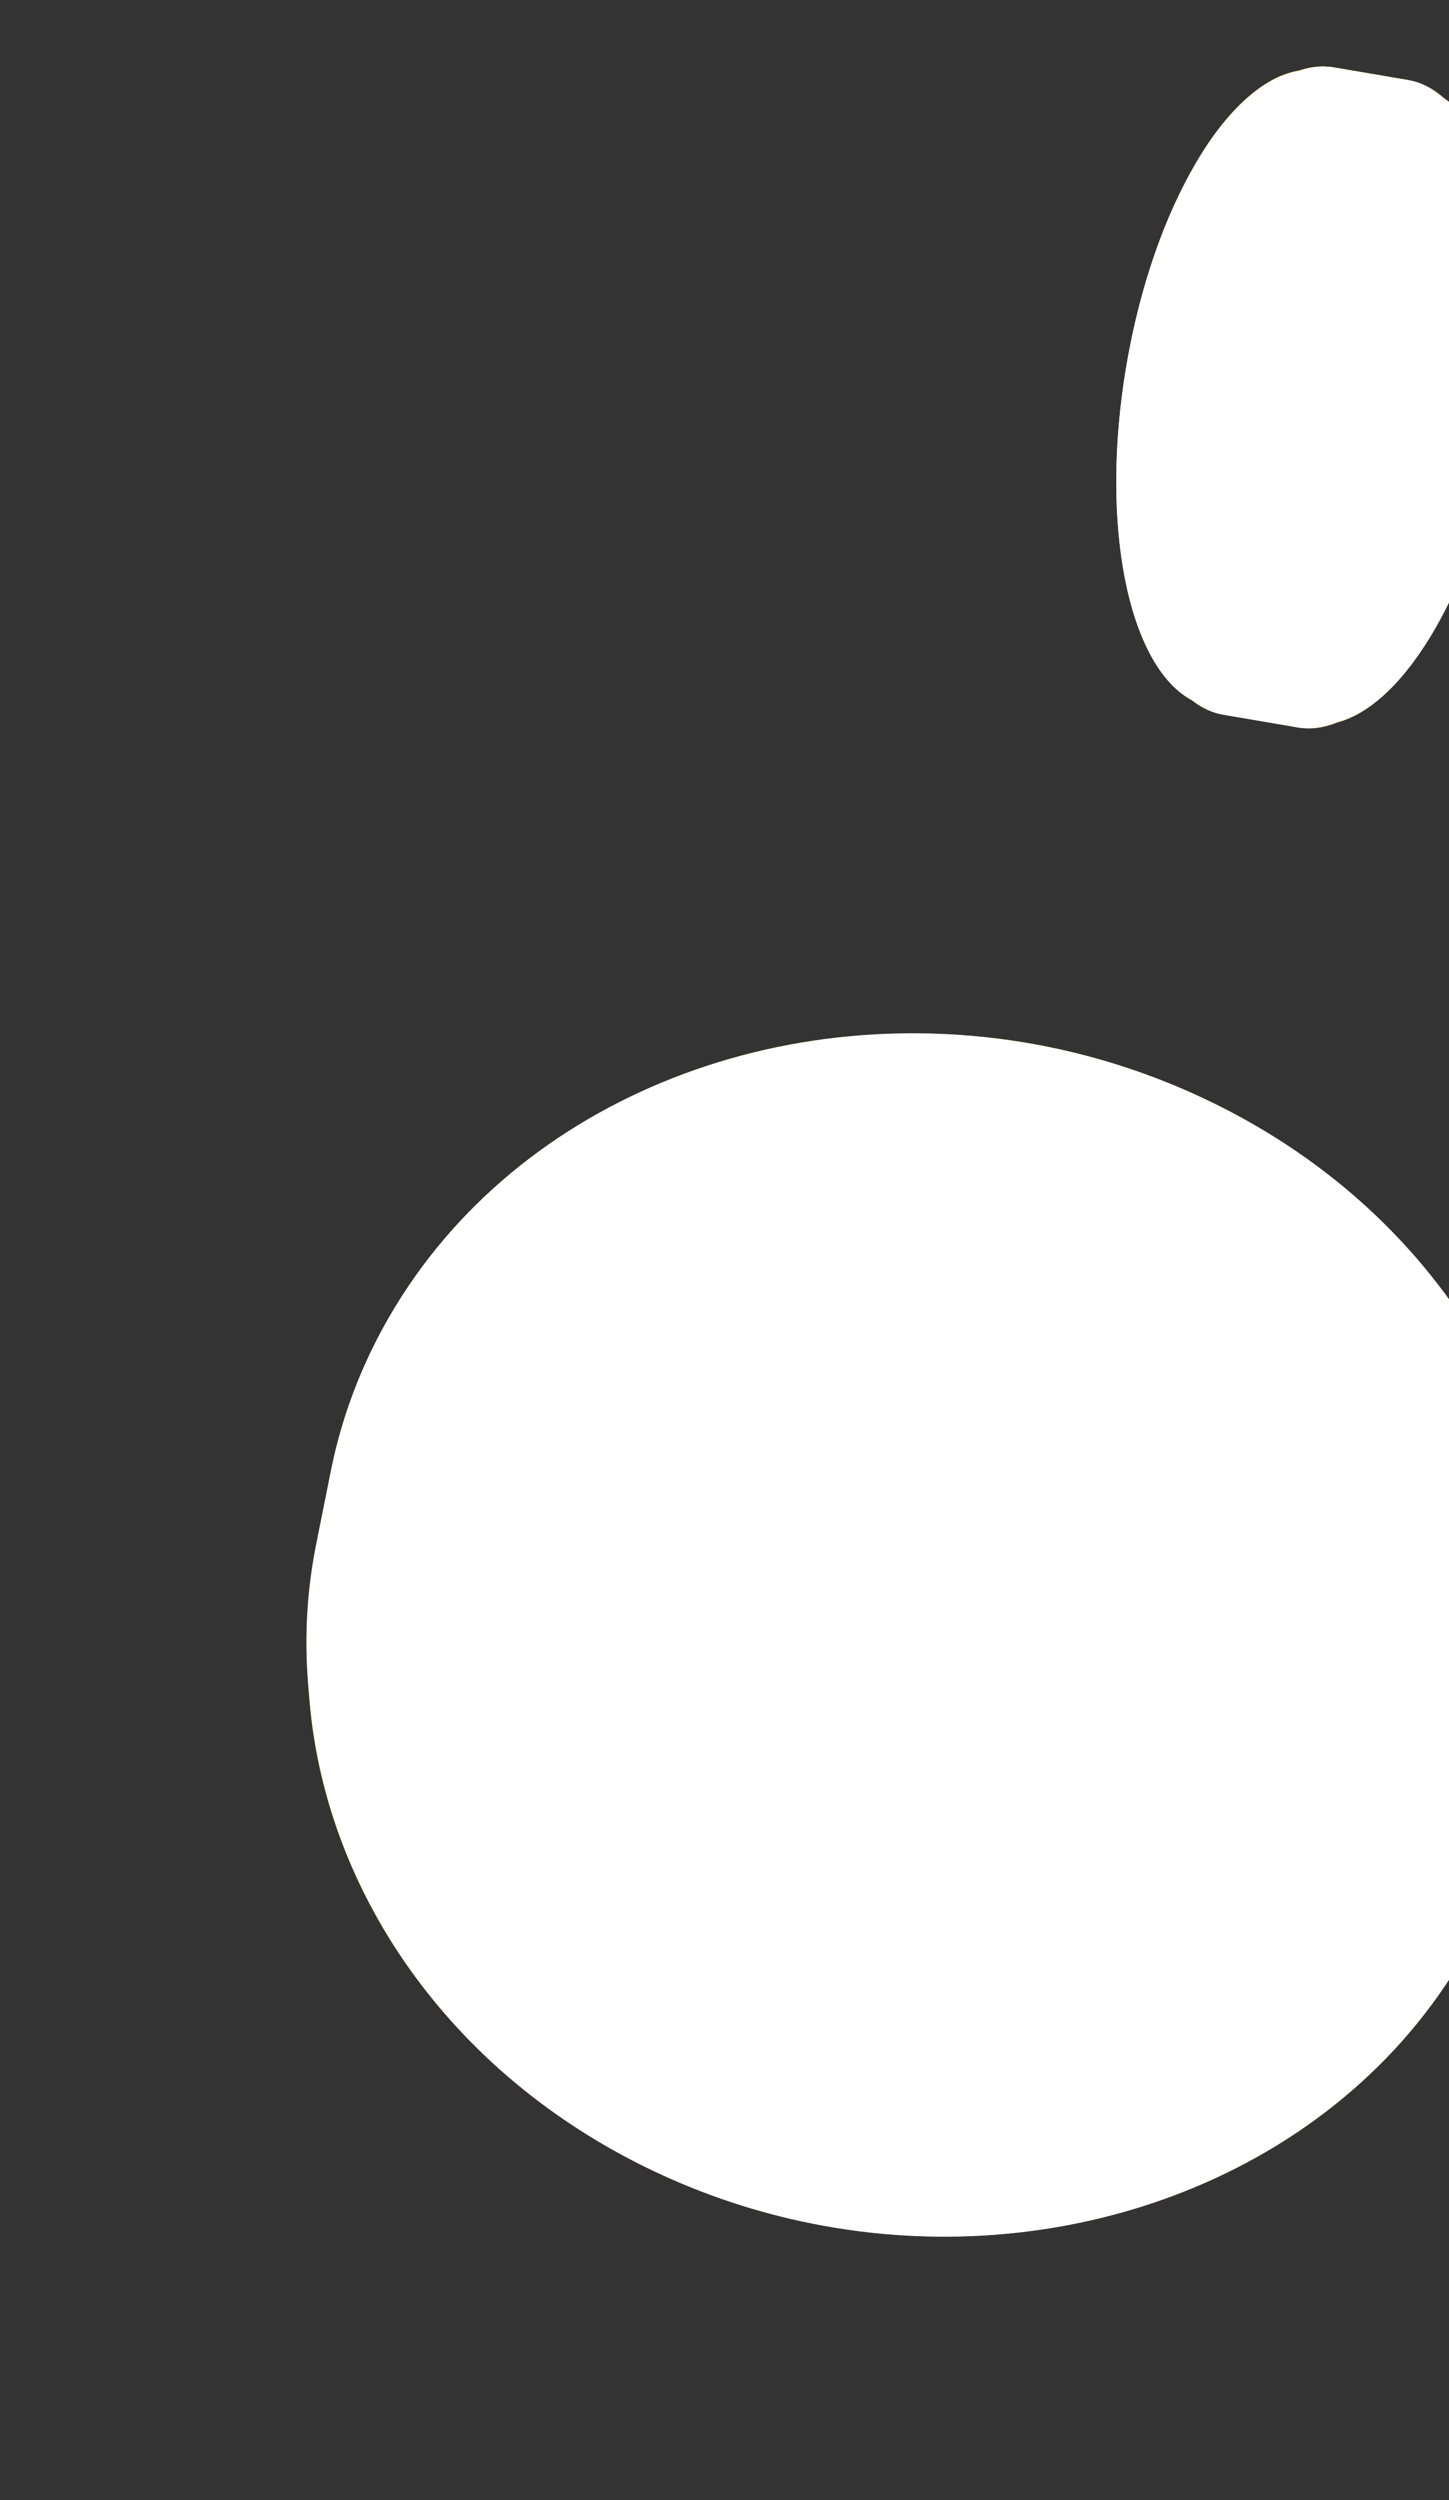 <svg width="80" height="138" viewBox="0 0 80 138" fill="none" xmlns="http://www.w3.org/2000/svg">
<rect x="0" y="0" width="80" height="138" fill="#333333" stroke="none"/>
<path d="M77.597 22.779C79.25 13.075 77.144 4.62 72.89 3.896C68.637 3.171 63.847 10.45 62.194 20.154C60.541 29.856 62.648 38.31 66.903 39.035C71.157 39.76 75.945 32.481 77.598 22.78L77.597 22.779Z" fill="url(#paint0_linear_4557_159)"/>
<path d="M77.35 6.841C79.151 10.334 79.734 16.359 78.612 22.953C77.488 29.544 74.942 35.034 72.086 37.733L71.674 40.154L67.58 39.455C67.566 39.454 67.552 39.452 67.538 39.45C67.524 39.448 67.51 39.445 67.495 39.441L67.448 39.433L67.448 39.432C63.182 38.592 61.081 30.046 62.75 20.249C64.419 10.454 69.229 3.09 73.53 3.702L73.532 3.7L77.762 4.42L77.35 6.841Z" fill="url(#paint1_linear_4557_159)"/>
<path d="M82.552 23.624C84.234 13.756 82.091 5.158 77.765 4.421C73.44 3.684 68.57 11.086 66.889 20.954C65.207 30.821 67.35 39.417 71.676 40.154C76.001 40.892 80.871 33.489 82.552 23.624Z" fill="url(#paint2_linear_4557_159)"/>
<path d="M77.988 7.222C74.452 6.62 70.427 12.928 68.999 21.313C67.57 29.697 69.279 36.982 72.814 37.584C76.35 38.187 80.374 31.878 81.803 23.494C83.232 15.11 81.523 7.825 77.988 7.222Z" fill="url(#paint3_linear_4557_159)"/>
<path d="M77.261 8.45C74.002 7.894 70.303 13.652 68.998 21.312C67.692 28.971 69.277 35.63 72.535 36.186C75.794 36.741 79.493 30.983 80.798 23.323C82.103 15.664 80.519 9.006 77.261 8.45Z" fill="url(#paint4_radial_4557_159)"/>
<path style="mix-blend-mode:multiply" d="M77.261 8.45C74.002 7.894 70.303 13.652 68.998 21.312C67.692 28.971 69.277 35.63 72.535 36.186C75.794 36.741 79.493 30.983 80.798 23.323C82.103 15.664 80.519 9.006 77.261 8.45Z" fill="url(#paint5_radial_4557_159)"/>
<path d="M69.19 21.347C70.495 13.687 74.275 7.942 77.632 8.514C80.989 9.086 82.652 15.759 81.347 23.419C80.043 31.076 76.263 36.822 72.906 36.25C69.548 35.678 67.886 29.004 69.19 21.347ZM82.971 23.695C84.624 13.991 82.517 5.537 78.263 4.812C74.01 4.087 69.22 11.366 67.567 21.07C65.914 30.771 68.021 39.226 72.275 39.951C76.53 40.675 81.318 33.397 82.971 23.695Z" fill="url(#paint6_linear_4557_159)"/>
<path d="M79.031 24.389L79.481 21.746L78.524 21.584C78.656 20.802 78.736 20.051 78.764 19.324C78.792 18.596 78.767 17.946 78.689 17.374C78.611 16.805 78.473 16.337 78.279 15.973C78.086 15.61 77.824 15.401 77.497 15.345C77.051 15.269 76.659 15.413 76.316 15.779C75.974 16.145 75.669 16.613 75.399 17.187C75.13 17.761 74.889 18.398 74.681 19.094C74.473 19.791 74.28 20.433 74.106 21.023C73.93 21.613 73.762 22.105 73.601 22.496C73.44 22.889 73.278 23.072 73.114 23.044C73.016 23.027 72.943 22.892 72.898 22.64C72.854 22.385 72.875 22.003 72.962 21.491C73.089 20.746 73.305 20.092 73.607 19.526C73.911 18.964 74.257 18.616 74.647 18.485L75.223 15.103L72.759 14.684L72.183 18.066L72.582 18.133C72.242 18.916 71.968 19.68 71.757 20.429L70.73 20.254L70.28 22.896L71.216 23.055C71.097 23.838 71.019 24.591 70.98 25.316C70.94 26.04 70.956 26.69 71.027 27.257C71.099 27.829 71.23 28.292 71.421 28.651C71.612 29.008 71.876 29.216 72.21 29.273C72.663 29.35 73.064 29.205 73.414 28.837C73.764 28.468 74.075 27.992 74.347 27.408C74.619 26.826 74.861 26.179 75.075 25.465C75.287 24.751 75.484 24.095 75.661 23.498C75.839 22.898 76.007 22.394 76.164 21.99C76.321 21.584 76.482 21.395 76.646 21.424C76.779 21.446 76.857 21.601 76.879 21.891C76.902 22.179 76.878 22.537 76.806 22.961C76.749 23.301 76.663 23.634 76.55 23.963C76.438 24.292 76.311 24.584 76.171 24.842C76.032 25.097 75.88 25.314 75.716 25.486C75.551 25.66 75.387 25.759 75.222 25.784L74.639 29.204L77.046 29.614L77.629 26.194L77.219 26.124C77.317 25.907 77.43 25.636 77.553 25.311C77.677 24.984 77.803 24.611 77.929 24.197L79.029 24.384L79.031 24.389Z" fill="url(#paint7_linear_4557_159)"/>
<path d="M79.417 24.454L79.868 21.812L78.91 21.65C79.044 20.869 79.123 20.117 79.15 19.39C79.178 18.663 79.154 18.012 79.075 17.441C78.996 16.872 78.859 16.404 78.665 16.041C78.471 15.677 78.21 15.468 77.883 15.412C77.437 15.336 77.044 15.48 76.701 15.848C76.359 16.213 76.054 16.681 75.784 17.255C75.515 17.829 75.274 18.466 75.066 19.162C74.858 19.859 74.665 20.501 74.491 21.091C74.315 21.681 74.147 22.174 73.986 22.564C73.825 22.957 73.663 23.14 73.499 23.112C73.401 23.095 73.328 22.96 73.283 22.708C73.239 22.453 73.26 22.071 73.347 21.559C73.474 20.815 73.689 20.159 73.992 19.595C74.296 19.032 74.642 18.684 75.032 18.553L75.608 15.171L73.144 14.752L72.567 18.134L72.967 18.201C72.627 18.984 72.353 19.748 72.142 20.497L71.115 20.322L70.665 22.964L71.601 23.123C71.482 23.907 71.404 24.66 71.365 25.384C71.325 26.108 71.341 26.758 71.412 27.326C71.484 27.897 71.615 28.36 71.805 28.72C71.996 29.078 72.26 29.285 72.595 29.342C73.047 29.419 73.448 29.274 73.799 28.906C74.148 28.538 74.459 28.061 74.731 27.477C75.003 26.895 75.245 26.248 75.459 25.534C75.672 24.82 75.868 24.164 76.046 23.567C76.223 22.967 76.392 22.464 76.548 22.059C76.706 21.654 76.866 21.465 77.03 21.493C77.163 21.515 77.241 21.67 77.264 21.96C77.287 22.248 77.262 22.606 77.19 23.03C77.132 23.369 77.047 23.702 76.934 24.032C76.822 24.361 76.695 24.653 76.555 24.911C76.417 25.166 76.264 25.383 76.099 25.554C75.934 25.728 75.77 25.828 75.605 25.853L75.022 29.273L77.428 29.684L78.011 26.264L77.601 26.193C77.7 25.977 77.812 25.705 77.936 25.38C78.06 25.053 78.186 24.681 78.311 24.266L79.412 24.453L79.417 24.454Z" fill="url(#paint8_linear_4557_159)"/>
<path style="mix-blend-mode:multiply" d="M79.692 5.4C79.11 4.891 78.469 4.542 77.763 4.422L73.532 3.701L73.53 3.703C72.926 3.618 72.311 3.705 71.696 3.919C67.776 4.561 63.694 11.349 62.193 20.156C60.693 28.96 62.297 36.717 65.784 38.622C66.295 39.029 66.848 39.315 67.448 39.433L67.448 39.434L67.496 39.442C67.51 39.446 67.523 39.448 67.538 39.451C67.552 39.453 67.567 39.454 67.581 39.456L71.674 40.155C72.38 40.275 73.1 40.159 73.819 39.87C77.63 38.892 81.514 32.236 82.969 23.695C84.425 15.152 82.964 7.584 79.692 5.4Z" fill="url(#paint9_linear_4557_159)"/>
<path d="M45.741 117.99C60.362 120.925 75.537 114.951 82.366 102.514C90.594 87.525 83.57 68.813 66.677 60.731C63.792 59.35 60.805 58.369 57.797 57.765C43.179 54.831 28.006 60.803 21.177 73.239C12.95 88.233 19.975 106.941 36.866 115.026C39.749 116.405 42.732 117.386 45.741 117.99Z" fill="url(#paint10_linear_4557_159)"/>
<path d="M17.539 84.826L17.739 84.865C16.797 96.999 23.93 109.296 36.779 115.447C39.661 116.826 42.645 117.807 45.653 118.411C60.275 121.346 75.449 115.372 82.279 102.935C83.12 101.401 83.794 99.829 84.323 98.232L84.53 98.273L85.261 94.62L85.252 94.618C87.671 81.593 80.462 67.789 66.589 61.152C63.704 59.771 60.718 58.79 57.709 58.186C43.092 55.252 27.917 61.226 21.09 73.66C19.726 76.145 18.79 78.734 18.238 81.359L18.236 81.357L17.538 84.825L17.539 84.826Z" fill="url(#paint11_linear_4557_159)"/>
<path d="M44.922 122.054C59.544 124.989 74.718 119.015 81.548 106.578C89.776 91.589 82.752 72.877 65.857 64.796C62.972 63.415 59.986 62.434 56.977 61.831C42.36 58.896 27.186 64.869 20.358 77.305C12.129 92.3 19.154 111.005 36.046 119.092C38.929 120.47 41.913 121.452 44.921 122.056L44.922 122.054Z" fill="url(#paint12_linear_4557_159)"/>
<path d="M45.983 116.828C51.478 117.931 57.326 117.533 62.729 115.357C76.252 109.908 81.863 95.384 75.27 82.912C71.308 75.427 63.848 70.382 55.592 68.725C50.097 67.622 44.247 68.019 38.844 70.198C25.326 75.643 19.71 90.17 26.308 102.639C30.267 110.126 37.726 115.171 45.983 116.828Z" fill="url(#paint13_linear_4557_159)"/>
<path d="M46.518 115.722C51.938 116.81 57.706 116.419 63.033 114.27C76.37 108.897 81.903 94.573 75.401 82.272C71.495 74.889 64.137 69.915 55.995 68.279C50.575 67.191 44.806 67.584 39.479 69.733C26.146 75.103 20.609 89.429 27.116 101.727C31.02 109.111 38.376 114.086 46.518 115.719L46.518 115.722Z" fill="url(#paint14_radial_4557_159)"/>
<path style="mix-blend-mode:multiply" d="M46.518 115.722C51.938 116.81 57.706 116.419 63.033 114.27C76.37 108.897 81.903 94.573 75.401 82.272C71.495 74.889 64.137 69.915 55.995 68.279C50.575 67.191 44.806 67.584 39.479 69.733C26.146 75.103 20.609 89.429 27.116 101.727C31.02 109.111 38.376 114.086 46.518 115.719L46.518 115.722Z" fill="url(#paint15_radial_4557_159)"/>
<path d="M55.498 69.23C57.856 69.702 60.194 70.471 62.452 71.553C75.69 77.888 81.193 92.544 74.745 104.294C69.396 114.035 57.507 118.715 46.054 116.416C43.696 115.944 41.358 115.174 39.1 114.092C25.862 107.757 20.357 93.1 26.806 81.355C32.155 71.612 44.046 66.929 55.498 69.23ZM44.789 122.717C59.303 125.63 74.369 119.7 81.149 107.355C89.317 92.474 82.343 73.9 65.572 65.877C62.709 64.506 59.743 63.532 56.756 62.931C42.245 60.017 27.182 65.948 20.404 78.291C12.235 93.176 19.21 111.746 35.98 119.774C38.842 121.143 41.804 122.117 44.791 122.715L44.789 122.717Z" fill="url(#paint16_linear_4557_159)"/>
<path d="M44.822 108.334L46.664 104.985C47.949 105.597 49.262 106.038 50.602 106.306C50.666 106.319 50.732 106.331 50.797 106.344C52.205 106.605 53.542 106.662 54.81 106.511C56.075 106.362 57.225 105.985 58.258 105.377C59.29 104.77 60.123 103.894 60.749 102.752C61.602 101.194 61.938 99.77 61.745 98.479C61.556 97.188 61.104 95.999 60.379 94.916C59.661 93.829 58.77 92.842 57.708 91.947C56.646 91.052 55.665 90.233 54.763 89.481C53.861 88.729 53.142 88.026 52.613 87.37C52.083 86.712 51.978 86.1 52.291 85.526C52.482 85.181 52.862 84.955 53.438 84.856C53.711 84.808 54.019 84.817 54.357 84.886C54.739 84.964 55.164 85.113 55.632 85.337C56.922 85.954 57.89 86.861 58.536 88.06C59.185 89.262 59.33 90.567 58.972 91.972L64.822 94.77L69.555 86.151L63.705 83.353L62.941 84.751C61.921 83.37 60.822 82.225 59.656 81.314L61.629 77.721L57.064 75.537L55.267 78.809C53.889 78.216 52.503 77.768 51.119 77.468C51.039 77.45 50.958 77.433 50.879 77.417C49.582 77.158 48.342 77.083 47.163 77.199C45.912 77.323 44.776 77.68 43.761 78.281C42.74 78.876 41.912 79.758 41.271 80.928C40.398 82.514 40.056 83.963 40.239 85.286C40.421 86.609 40.881 87.816 41.619 88.907C42.352 89.996 43.265 91.003 44.353 91.916C45.442 92.83 46.443 93.672 47.352 94.435C48.267 95.204 49.006 95.91 49.574 96.554C50.135 97.203 50.259 97.812 49.944 98.385C49.688 98.85 49.253 99.093 48.64 99.105C48.389 99.113 48.129 99.088 47.858 99.035C47.465 98.956 47.05 98.812 46.614 98.603C46.028 98.325 45.498 97.948 45.019 97.474C44.543 97.004 44.158 96.491 43.862 95.939C43.571 95.386 43.377 94.803 43.292 94.182C43.208 93.561 43.269 92.956 43.478 92.367L37.563 89.539L32.942 97.959L38.857 100.787L39.644 99.349C39.919 99.751 40.281 100.205 40.737 100.717C41.194 101.229 41.74 101.755 42.375 102.295L40.259 106.147L44.824 108.331L44.822 108.334Z" fill="url(#paint17_linear_4557_159)"/>
<path d="M44.645 109.215L46.487 105.866C47.772 106.478 49.085 106.919 50.425 107.187C50.489 107.2 50.555 107.212 50.621 107.224C52.03 107.485 53.367 107.541 54.633 107.389C55.898 107.241 57.048 106.863 58.082 106.256C59.114 105.65 59.947 104.774 60.573 103.632C61.426 102.074 61.763 100.65 61.569 99.358C61.38 98.068 60.928 96.878 60.204 95.796C59.485 94.709 58.595 93.721 57.533 92.827C56.471 91.932 55.49 91.113 54.588 90.361C53.686 89.608 52.966 88.905 52.437 88.249C51.909 87.589 51.802 86.979 52.115 86.406C52.306 86.061 52.687 85.834 53.263 85.735C53.536 85.687 53.843 85.696 54.181 85.765C54.563 85.841 54.989 85.992 55.456 86.217C56.748 86.832 57.714 87.74 58.361 88.94C59.01 90.141 59.155 91.447 58.796 92.851L64.646 95.649L69.379 87.031L63.529 84.232L62.765 85.63C61.745 84.249 60.647 83.105 59.48 82.194L61.452 78.602L56.888 76.418L55.091 79.688C53.714 79.095 52.328 78.647 50.943 78.347C50.864 78.329 50.783 78.312 50.703 78.297C49.405 78.036 48.166 77.963 46.988 78.078C45.737 78.202 44.6 78.56 43.585 79.16C42.565 79.755 41.736 80.637 41.095 81.807C40.222 83.394 39.881 84.842 40.062 86.164C40.244 87.487 40.704 88.694 41.442 89.785C42.175 90.874 43.088 91.882 44.176 92.794C45.265 93.708 46.266 94.55 47.175 95.313C48.09 96.082 48.829 96.788 49.397 97.433C49.958 98.081 50.082 98.691 49.767 99.263C49.511 99.728 49.076 99.971 48.463 99.984C48.212 99.991 47.951 99.968 47.681 99.914C47.288 99.834 46.874 99.692 46.436 99.481C45.851 99.204 45.321 98.826 44.843 98.351C44.367 97.881 43.981 97.369 43.686 96.816C43.395 96.263 43.201 95.68 43.118 95.06C43.033 94.439 43.094 93.834 43.304 93.245L37.389 90.416L32.766 98.838L38.681 101.666L39.468 100.228C39.744 100.63 40.105 101.084 40.562 101.596C41.019 102.108 41.565 102.635 42.2 103.174L40.084 107.027L44.648 109.21L44.645 109.215Z" fill="url(#paint18_linear_4557_159)"/>
<g style="mix-blend-mode:screen">
<path d="M59.514 94.862C59.755 95.174 59.985 95.487 60.204 95.8C59.99 95.477 59.758 95.167 59.514 94.862Z" fill="url(#paint19_linear_4557_159)"/>
</g>
<path style="mix-blend-mode:multiply" d="M81.54 106.595C81.54 106.595 81.549 106.584 81.551 106.578C83.019 103.9 83.994 101.104 84.52 98.272L84.531 98.273L85.262 94.62L85.259 94.618C87.912 81.471 80.701 67.441 66.679 60.733C63.793 59.352 60.807 58.371 57.799 57.767C43.181 54.833 28.007 60.807 21.179 73.242C19.755 75.836 18.799 78.542 18.26 81.286C18.255 81.311 18.246 81.337 18.241 81.361L18.238 81.359L17.542 84.828L17.545 84.83C16.919 87.727 16.77 90.67 17.075 93.574C17.855 104.193 24.696 114.374 35.984 119.778C38.845 121.147 41.807 122.121 44.794 122.719C59.307 125.633 74.373 119.702 81.152 107.356C81.289 107.105 81.411 106.851 81.541 106.599L81.54 106.595Z" fill="url(#paint20_linear_4557_159)"/>
<defs>
<linearGradient id="paint0_linear_4557_159" x1="58.751" y1="28.269" x2="81.115" y2="14.788" gradientUnits="userSpaceOnUse">
<stop offset="0.16" stop-color="#FFF8C7"/>
<stop offset="0.2" stop-color="#FEF5C1"/>
<stop offset="0.25" stop-color="#FEEFB1"/>
<stop offset="0.3" stop-color="#FDE596"/>
<stop offset="0.36" stop-color="#FDD870"/>
<stop offset="0.42" stop-color="#FBC641"/>
<stop offset="0.47" stop-color="#FBB718"/>
<stop offset="0.54" stop-color="#B15D1F"/>
<stop offset="0.56" stop-color="#9E4522"/>
<stop offset="0.61" stop-color="#A04A23"/>
<stop offset="0.65" stop-color="#DB9723"/>
<stop offset="0.66" stop-color="#FDC223"/>
<stop offset="0.81" stop-color="#E89C23"/>
<stop offset="0.82" stop-color="#ECAA31"/>
<stop offset="0.84" stop-color="#F3C147"/>
<stop offset="0.85" stop-color="#F8D157"/>
<stop offset="0.87" stop-color="#FCDA61"/>
<stop offset="0.9" stop-color="#FDDE64"/>
<stop offset="1" stop-color="#FCC744"/>
</linearGradient>
<linearGradient id="paint1_linear_4557_159" x1="67.568" y1="39.366" x2="73.655" y2="3.631" gradientUnits="userSpaceOnUse">
<stop stop-color="#EBAB21"/>
<stop offset="0.08" stop-color="#FFC62A"/>
<stop offset="0.15" stop-color="#FFD75A"/>
<stop offset="0.41" stop-color="#FFF5A6"/>
<stop offset="0.42" stop-color="#FEF0A0"/>
<stop offset="0.44" stop-color="#FCE490"/>
<stop offset="0.47" stop-color="#F9CF75"/>
<stop offset="0.49" stop-color="#F5B34F"/>
<stop offset="0.52" stop-color="#F08F21"/>
<stop offset="0.56" stop-color="#C95127"/>
<stop offset="0.61" stop-color="#A14F24"/>
<stop offset="0.65" stop-color="#EAA622"/>
<stop offset="0.66" stop-color="#F1B637"/>
<stop offset="0.67" stop-color="#F8C84F"/>
<stop offset="0.68" stop-color="#FDD35D"/>
<stop offset="0.69" stop-color="#FFD762"/>
<stop offset="0.73" stop-color="#FFD660"/>
<stop offset="0.75" stop-color="#FFD559"/>
<stop offset="0.76" stop-color="#FFD24D"/>
<stop offset="0.77" stop-color="#FFCC2C"/>
<stop offset="0.78" stop-color="#FBC52B"/>
<stop offset="0.8" stop-color="#F2B429"/>
<stop offset="0.82" stop-color="#E6A133"/>
<stop offset="0.83" stop-color="#F5CB5D"/>
<stop offset="0.84" stop-color="#F9D86B"/>
<stop offset="0.85" stop-color="#FCDF72"/>
<stop offset="0.86" stop-color="#FDE275"/>
<stop offset="0.94" stop-color="#FDE47F"/>
<stop offset="1" stop-color="#FED84C"/>
</linearGradient>
<linearGradient id="paint2_linear_4557_159" x1="63.388" y1="29.207" x2="86.129" y2="15.497" gradientUnits="userSpaceOnUse">
<stop offset="0.16" stop-color="#DD8326"/>
<stop offset="0.21" stop-color="#DF8824"/>
<stop offset="0.27" stop-color="#E69821"/>
<stop offset="0.35" stop-color="#F1B31B"/>
<stop offset="0.37" stop-color="#F6BD1A"/>
<stop offset="0.43" stop-color="#F4AD1C"/>
<stop offset="0.47" stop-color="#F4A01E"/>
<stop offset="0.54" stop-color="#9E4322"/>
<stop offset="0.61" stop-color="#A04A23"/>
<stop offset="0.71" stop-color="#FFC527"/>
<stop offset="1" stop-color="#B56628"/>
</linearGradient>
<linearGradient id="paint3_linear_4557_159" x1="73.826" y1="40.479" x2="78.992" y2="10.157" gradientUnits="userSpaceOnUse">
<stop offset="0.16" stop-color="#D07D28"/>
<stop offset="0.23" stop-color="#CB7727"/>
<stop offset="0.31" stop-color="#BD6725"/>
<stop offset="0.41" stop-color="#A64C22"/>
<stop offset="0.43" stop-color="#9E4322"/>
<stop offset="0.61" stop-color="#A04A23"/>
<stop offset="1" stop-color="#BB5427"/>
</linearGradient>
<radialGradient id="paint4_radial_4557_159" cx="0" cy="0" r="1" gradientUnits="userSpaceOnUse" gradientTransform="translate(73.262 18.639) rotate(-80.333) scale(14.091 5.97)">
<stop stop-color="#DDA027"/>
<stop offset="1" stop-color="#C87729"/>
</radialGradient>
<radialGradient id="paint5_radial_4557_159" cx="0" cy="0" r="1" gradientUnits="userSpaceOnUse" gradientTransform="translate(80.751 19.101) rotate(-80.333) scale(20.537 11.915)">
<stop stop-color="white"/>
<stop offset="0.59" stop-color="white"/>
<stop offset="0.69" stop-color="white"/>
<stop offset="0.8" stop-color="#FEFDFD"/>
<stop offset="0.85" stop-color="#FCF8F6"/>
<stop offset="0.88" stop-color="#F8F0EA"/>
<stop offset="0.91" stop-color="#F2E4D9"/>
<stop offset="0.93" stop-color="#EBD5C3"/>
<stop offset="0.95" stop-color="#E3C2A7"/>
<stop offset="0.96" stop-color="#D8AB87"/>
<stop offset="0.98" stop-color="#CC9061"/>
<stop offset="1" stop-color="#BA6928"/>
</radialGradient>
<linearGradient id="paint6_linear_4557_159" x1="85.794" y1="39.841" x2="67.941" y2="10.226" gradientUnits="userSpaceOnUse">
<stop stop-color="#E79824"/>
<stop offset="0.41" stop-color="#F5B21A"/>
<stop offset="0.52" stop-color="#F2AC1B"/>
<stop offset="0.67" stop-color="#EA9C20"/>
<stop offset="0.77" stop-color="#E48E25"/>
<stop offset="1" stop-color="#D36827"/>
</linearGradient>
<linearGradient id="paint7_linear_4557_159" x1="76.148" y1="14.676" x2="73.623" y2="29.499" gradientUnits="userSpaceOnUse">
<stop offset="0.01" stop-color="#A14323"/>
<stop offset="0.06" stop-color="#A54B24"/>
<stop offset="0.13" stop-color="#B06227"/>
<stop offset="0.16" stop-color="#B66D29"/>
<stop offset="0.27" stop-color="#B26728"/>
<stop offset="0.41" stop-color="#A95725"/>
<stop offset="0.54" stop-color="#9E4322"/>
<stop offset="0.61" stop-color="#A04A23"/>
<stop offset="0.71" stop-color="#B35E27"/>
<stop offset="1" stop-color="#9E5B25"/>
</linearGradient>
<linearGradient id="paint8_linear_4557_159" x1="82.88" y1="23.602" x2="67.433" y2="20.971" gradientUnits="userSpaceOnUse">
<stop stop-color="#EEA620"/>
<stop offset="0.41" stop-color="#FFC60A"/>
<stop offset="0.52" stop-color="#FCC00D"/>
<stop offset="0.66" stop-color="#F5B016"/>
<stop offset="0.77" stop-color="#EE9F21"/>
<stop offset="1" stop-color="#C16D29"/>
</linearGradient>
<linearGradient id="paint9_linear_4557_159" x1="86.401" y1="25.942" x2="131.406" y2="38.879" gradientUnits="userSpaceOnUse">
<stop stop-color="white"/>
<stop offset="0.11" stop-color="#FCFAF9"/>
<stop offset="0.24" stop-color="#F5ECEB"/>
<stop offset="0.39" stop-color="#E9D5D2"/>
<stop offset="0.54" stop-color="#D8B5B0"/>
<stop offset="0.7" stop-color="#C38C85"/>
<stop offset="0.86" stop-color="#A95B50"/>
<stop offset="1" stop-color="#902B1D"/>
</linearGradient>
<linearGradient id="paint10_linear_4557_159" x1="18.884" y1="95.306" x2="84.529" y2="80.774" gradientUnits="userSpaceOnUse">
<stop offset="0.16" stop-color="#FFF8C7"/>
<stop offset="0.2" stop-color="#FEF5C1"/>
<stop offset="0.25" stop-color="#FEEFB1"/>
<stop offset="0.3" stop-color="#FDE596"/>
<stop offset="0.36" stop-color="#FDD870"/>
<stop offset="0.42" stop-color="#FBC641"/>
<stop offset="0.47" stop-color="#FBB718"/>
<stop offset="0.54" stop-color="#B15D1F"/>
<stop offset="0.56" stop-color="#9E4522"/>
<stop offset="0.61" stop-color="#A04A23"/>
<stop offset="0.65" stop-color="#DB9723"/>
<stop offset="0.66" stop-color="#FDC223"/>
<stop offset="0.81" stop-color="#E89C23"/>
<stop offset="0.82" stop-color="#ECAA31"/>
<stop offset="0.84" stop-color="#F3C147"/>
<stop offset="0.85" stop-color="#F8D157"/>
<stop offset="0.87" stop-color="#FCDA61"/>
<stop offset="0.9" stop-color="#FDDE64"/>
<stop offset="1" stop-color="#FCC744"/>
</linearGradient>
<linearGradient id="paint11_linear_4557_159" x1="85.193" y1="95.063" x2="18.206" y2="81.608" gradientUnits="userSpaceOnUse">
<stop stop-color="#EBAB21"/>
<stop offset="0.08" stop-color="#FFC62A"/>
<stop offset="0.15" stop-color="#FFD75A"/>
<stop offset="0.41" stop-color="#FFF5A6"/>
<stop offset="0.42" stop-color="#FEF0A0"/>
<stop offset="0.44" stop-color="#FCE490"/>
<stop offset="0.47" stop-color="#F9CF75"/>
<stop offset="0.49" stop-color="#F5B34F"/>
<stop offset="0.52" stop-color="#F08F21"/>
<stop offset="0.56" stop-color="#C95127"/>
<stop offset="0.61" stop-color="#A14F24"/>
<stop offset="0.65" stop-color="#EAA622"/>
<stop offset="0.66" stop-color="#F1B637"/>
<stop offset="0.67" stop-color="#F8C84F"/>
<stop offset="0.68" stop-color="#FDD35D"/>
<stop offset="0.69" stop-color="#FFD762"/>
<stop offset="0.73" stop-color="#FFD660"/>
<stop offset="0.75" stop-color="#FFD559"/>
<stop offset="0.76" stop-color="#FFD24D"/>
<stop offset="0.77" stop-color="#FFCC2C"/>
<stop offset="0.78" stop-color="#FBC52B"/>
<stop offset="0.8" stop-color="#F2B429"/>
<stop offset="0.82" stop-color="#E6A133"/>
<stop offset="0.83" stop-color="#F5CB5D"/>
<stop offset="0.84" stop-color="#F9D86B"/>
<stop offset="0.85" stop-color="#FCDF72"/>
<stop offset="0.86" stop-color="#FDE275"/>
<stop offset="0.94" stop-color="#FDE47F"/>
<stop offset="1" stop-color="#FED84C"/>
</linearGradient>
<linearGradient id="paint12_linear_4557_159" x1="18.067" y1="99.369" x2="83.712" y2="84.837" gradientUnits="userSpaceOnUse">
<stop offset="0.16" stop-color="#DD8326"/>
<stop offset="0.21" stop-color="#DF8824"/>
<stop offset="0.27" stop-color="#E69821"/>
<stop offset="0.35" stop-color="#F1B31B"/>
<stop offset="0.37" stop-color="#F6BD1A"/>
<stop offset="0.43" stop-color="#F4AD1C"/>
<stop offset="0.47" stop-color="#F4A01E"/>
<stop offset="0.54" stop-color="#9E4322"/>
<stop offset="0.61" stop-color="#A04A23"/>
<stop offset="0.71" stop-color="#FFC527"/>
<stop offset="1" stop-color="#B56628"/>
</linearGradient>
<linearGradient id="paint13_linear_4557_159" x1="24.453" y1="98.754" x2="76.996" y2="87.122" gradientUnits="userSpaceOnUse">
<stop offset="0.16" stop-color="#D07D28"/>
<stop offset="0.23" stop-color="#CB7727"/>
<stop offset="0.31" stop-color="#BD6725"/>
<stop offset="0.41" stop-color="#A64C22"/>
<stop offset="0.43" stop-color="#9E4322"/>
<stop offset="0.61" stop-color="#A04A23"/>
<stop offset="1" stop-color="#BB5427"/>
</linearGradient>
<radialGradient id="paint14_radial_4557_159" cx="0" cy="0" r="1" gradientUnits="userSpaceOnUse" gradientTransform="translate(52.697 92.322) rotate(-12.483) scale(26.788 26.788)">
<stop stop-color="#DDA027"/>
<stop offset="1" stop-color="#C87729"/>
</radialGradient>
<radialGradient id="paint15_radial_4557_159" cx="0" cy="0" r="1" gradientUnits="userSpaceOnUse" gradientTransform="translate(54.577 111.989) rotate(-12.483) scale(41.915 41.915)">
<stop stop-color="white"/>
<stop offset="0.66" stop-color="white"/>
<stop offset="0.77" stop-color="white"/>
<stop offset="0.85" stop-color="#FEFDFD"/>
<stop offset="0.89" stop-color="#FCF8F6"/>
<stop offset="0.91" stop-color="#F8F0EA"/>
<stop offset="0.93" stop-color="#F2E4D9"/>
<stop offset="0.95" stop-color="#EBD5C3"/>
<stop offset="0.96" stop-color="#E3C2A7"/>
<stop offset="0.97" stop-color="#D8AB87"/>
<stop offset="0.99" stop-color="#CC9061"/>
<stop offset="1" stop-color="#BA6928"/>
</radialGradient>
<linearGradient id="paint16_linear_4557_159" x1="43.998" y1="62.657" x2="57.473" y2="123.528" gradientUnits="userSpaceOnUse">
<stop stop-color="#EEA620"/>
<stop offset="0.41" stop-color="#FFC60A"/>
<stop offset="0.53" stop-color="#FCC00C"/>
<stop offset="0.7" stop-color="#F5B012"/>
<stop offset="0.88" stop-color="#E9951D"/>
<stop offset="1" stop-color="#E08126"/>
</linearGradient>
<linearGradient id="paint17_linear_4557_159" x1="45.242" y1="121.984" x2="57.291" y2="61.995" gradientUnits="userSpaceOnUse">
<stop offset="0.16" stop-color="#C87829"/>
<stop offset="0.26" stop-color="#C37228"/>
<stop offset="0.38" stop-color="#B66226"/>
<stop offset="0.52" stop-color="#A14722"/>
<stop offset="0.54" stop-color="#9E4322"/>
<stop offset="0.61" stop-color="#A04A23"/>
<stop offset="0.71" stop-color="#B35E27"/>
<stop offset="1" stop-color="#9E5B25"/>
</linearGradient>
<linearGradient id="paint18_linear_4557_159" x1="45.465" y1="120.871" x2="57.182" y2="62.534" gradientUnits="userSpaceOnUse">
<stop stop-color="#EEA620"/>
<stop offset="0.41" stop-color="#FFC60A"/>
<stop offset="0.52" stop-color="#FCC00D"/>
<stop offset="0.66" stop-color="#F5B016"/>
<stop offset="0.77" stop-color="#EE9F21"/>
<stop offset="1" stop-color="#C16D29"/>
</linearGradient>
<linearGradient id="paint19_linear_4557_159" x1="59.743" y1="96" x2="60.008" y2="94.677" gradientUnits="userSpaceOnUse">
<stop stop-color="#B7B7B8"/>
<stop offset="1" stop-color="#010101"/>
</linearGradient>
<linearGradient id="paint20_linear_4557_159" x1="102.345" y1="88.761" x2="203.241" y2="85.525" gradientUnits="userSpaceOnUse">
<stop stop-color="white"/>
<stop offset="0.11" stop-color="#FCFAF9"/>
<stop offset="0.24" stop-color="#F5ECEB"/>
<stop offset="0.39" stop-color="#E9D5D2"/>
<stop offset="0.54" stop-color="#D8B5B0"/>
<stop offset="0.7" stop-color="#C38C85"/>
<stop offset="0.86" stop-color="#A95B50"/>
<stop offset="1" stop-color="#902B1D"/>
</linearGradient>
</defs>
</svg>
